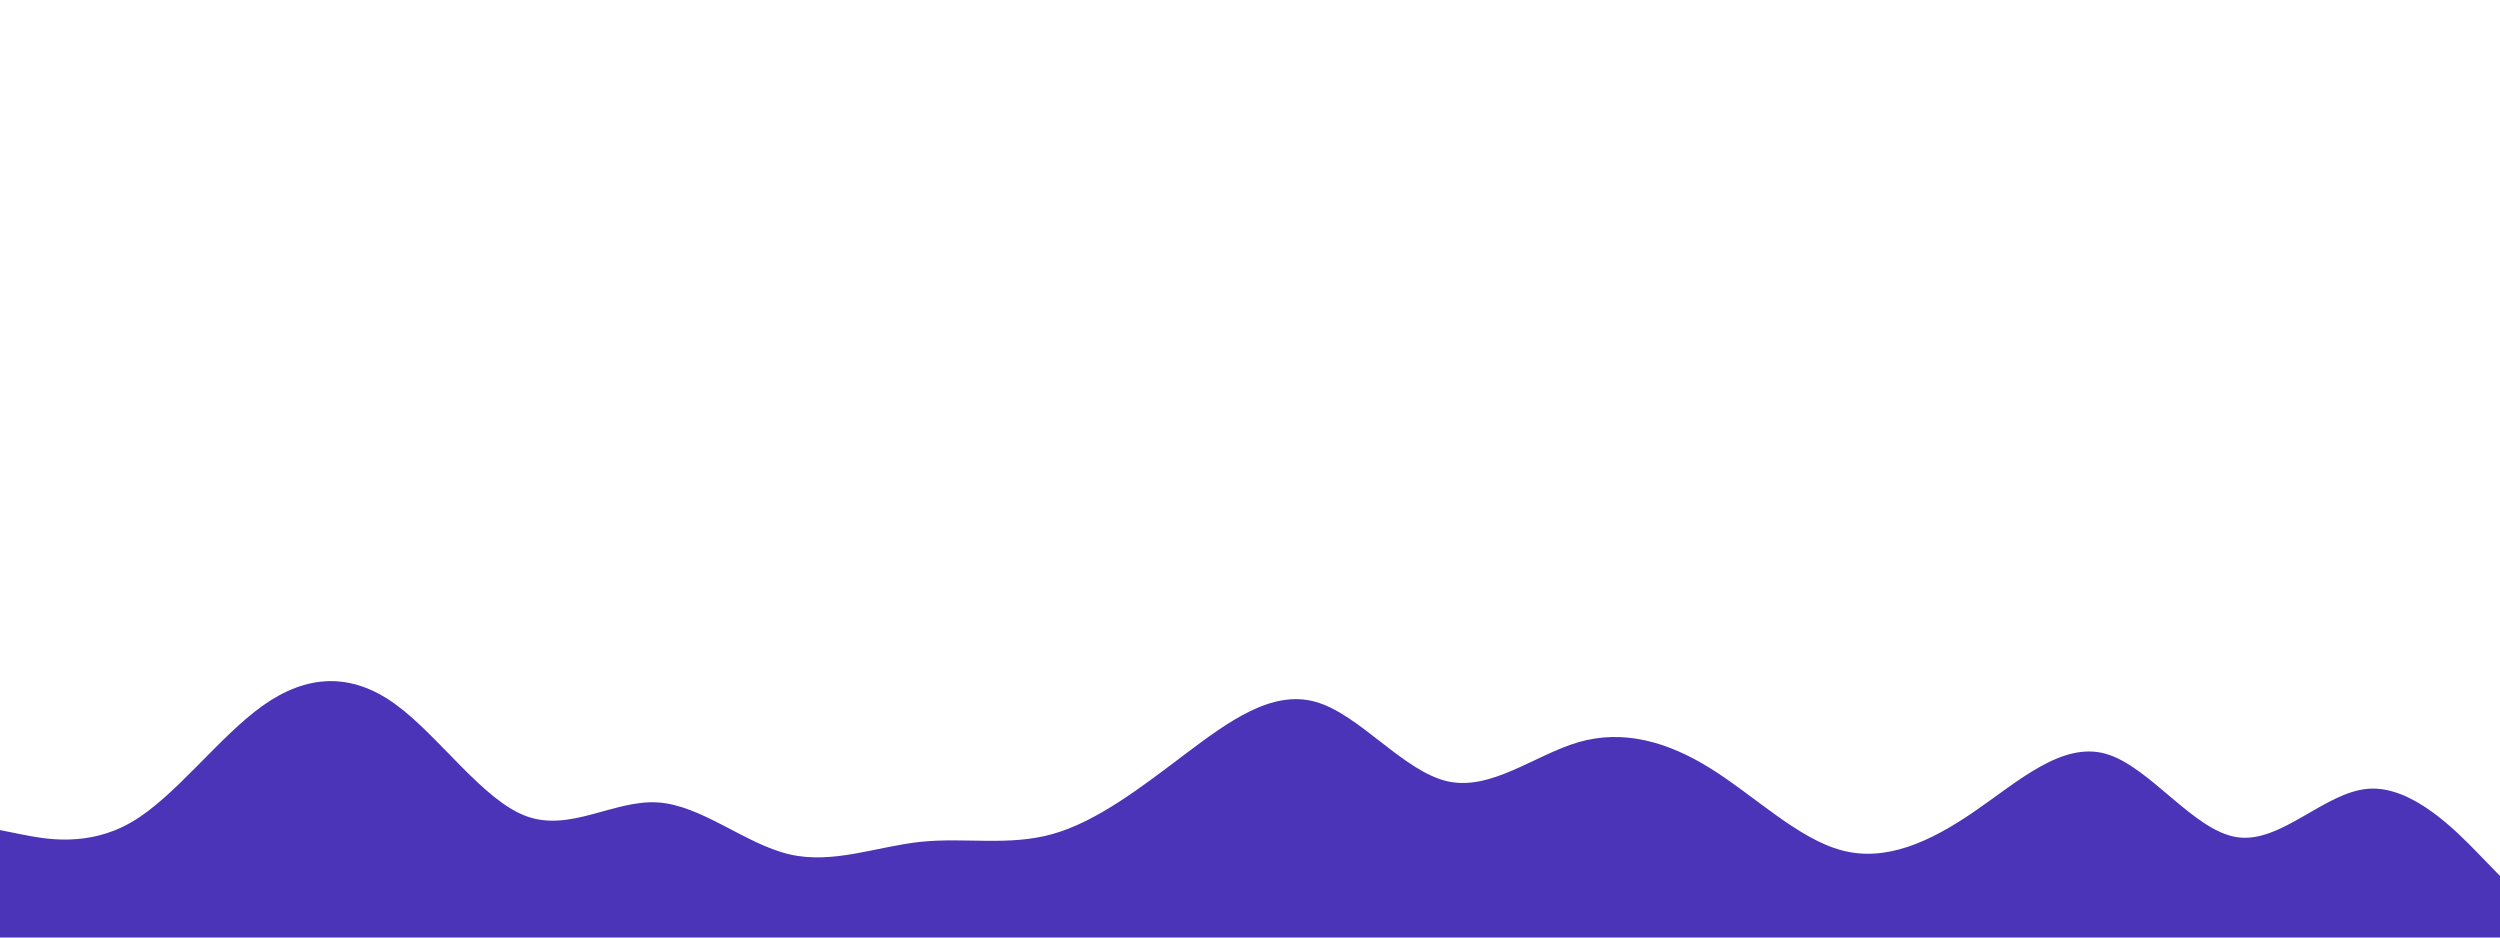 <svg id="visual" viewBox="0 0 2560 960" width="2560" height="960" xmlns="http://www.w3.org/2000/svg" xmlns:xlink="http://www.w3.org/1999/xlink" version="1.1"><path d="M0 850L22.5 854.5C45 859 90 868 134.8 841.8C179.7 815.7 224.3 754.3 269.2 722.5C314 690.7 359 688.3 404 720.5C449 752.7 494 819.3 539 835.8C584 852.3 629 818.7 673.8 821.7C718.7 824.7 763.3 864.3 808.2 874.8C853 885.3 898 866.7 943 862C988 857.3 1033 866.7 1078 854C1123 841.3 1168 806.7 1212.8 772.8C1257.7 739 1302.3 706 1347.2 718.7C1392 731.3 1437 789.7 1482 800C1527 810.3 1572 772.7 1617 759.8C1662 747 1707 759 1751.8 787C1796.7 815 1841.3 859 1886.2 870.8C1931 882.7 1976 862.3 2021 831.5C2066 800.7 2111 759.3 2156 771.8C2201 784.3 2246 850.7 2290.8 857.3C2335.7 864 2380.3 811 2425.2 807.7C2470 804.3 2515 850.7 2537.5 873.8L2560 897L2560 961L2537.5 961C2515 961 2470 961 2425.2 961C2380.3 961 2335.7 961 2290.8 961C2246 961 2201 961 2156 961C2111 961 2066 961 2021 961C1976 961 1931 961 1886.2 961C1841.3 961 1796.7 961 1751.8 961C1707 961 1662 961 1617 961C1572 961 1527 961 1482 961C1437 961 1392 961 1347.2 961C1302.3 961 1257.7 961 1212.8 961C1168 961 1123 961 1078 961C1033 961 988 961 943 961C898 961 853 961 808.2 961C763.3 961 718.7 961 673.8 961C629 961 584 961 539 961C494 961 449 961 404 961C359 961 314 961 269.2 961C224.3 961 179.7 961 134.8 961C90 961 45 961 22.5 961L0 961Z" fill="#4C34B8" stroke-linecap="round" stroke-linejoin="miter"></path></svg>